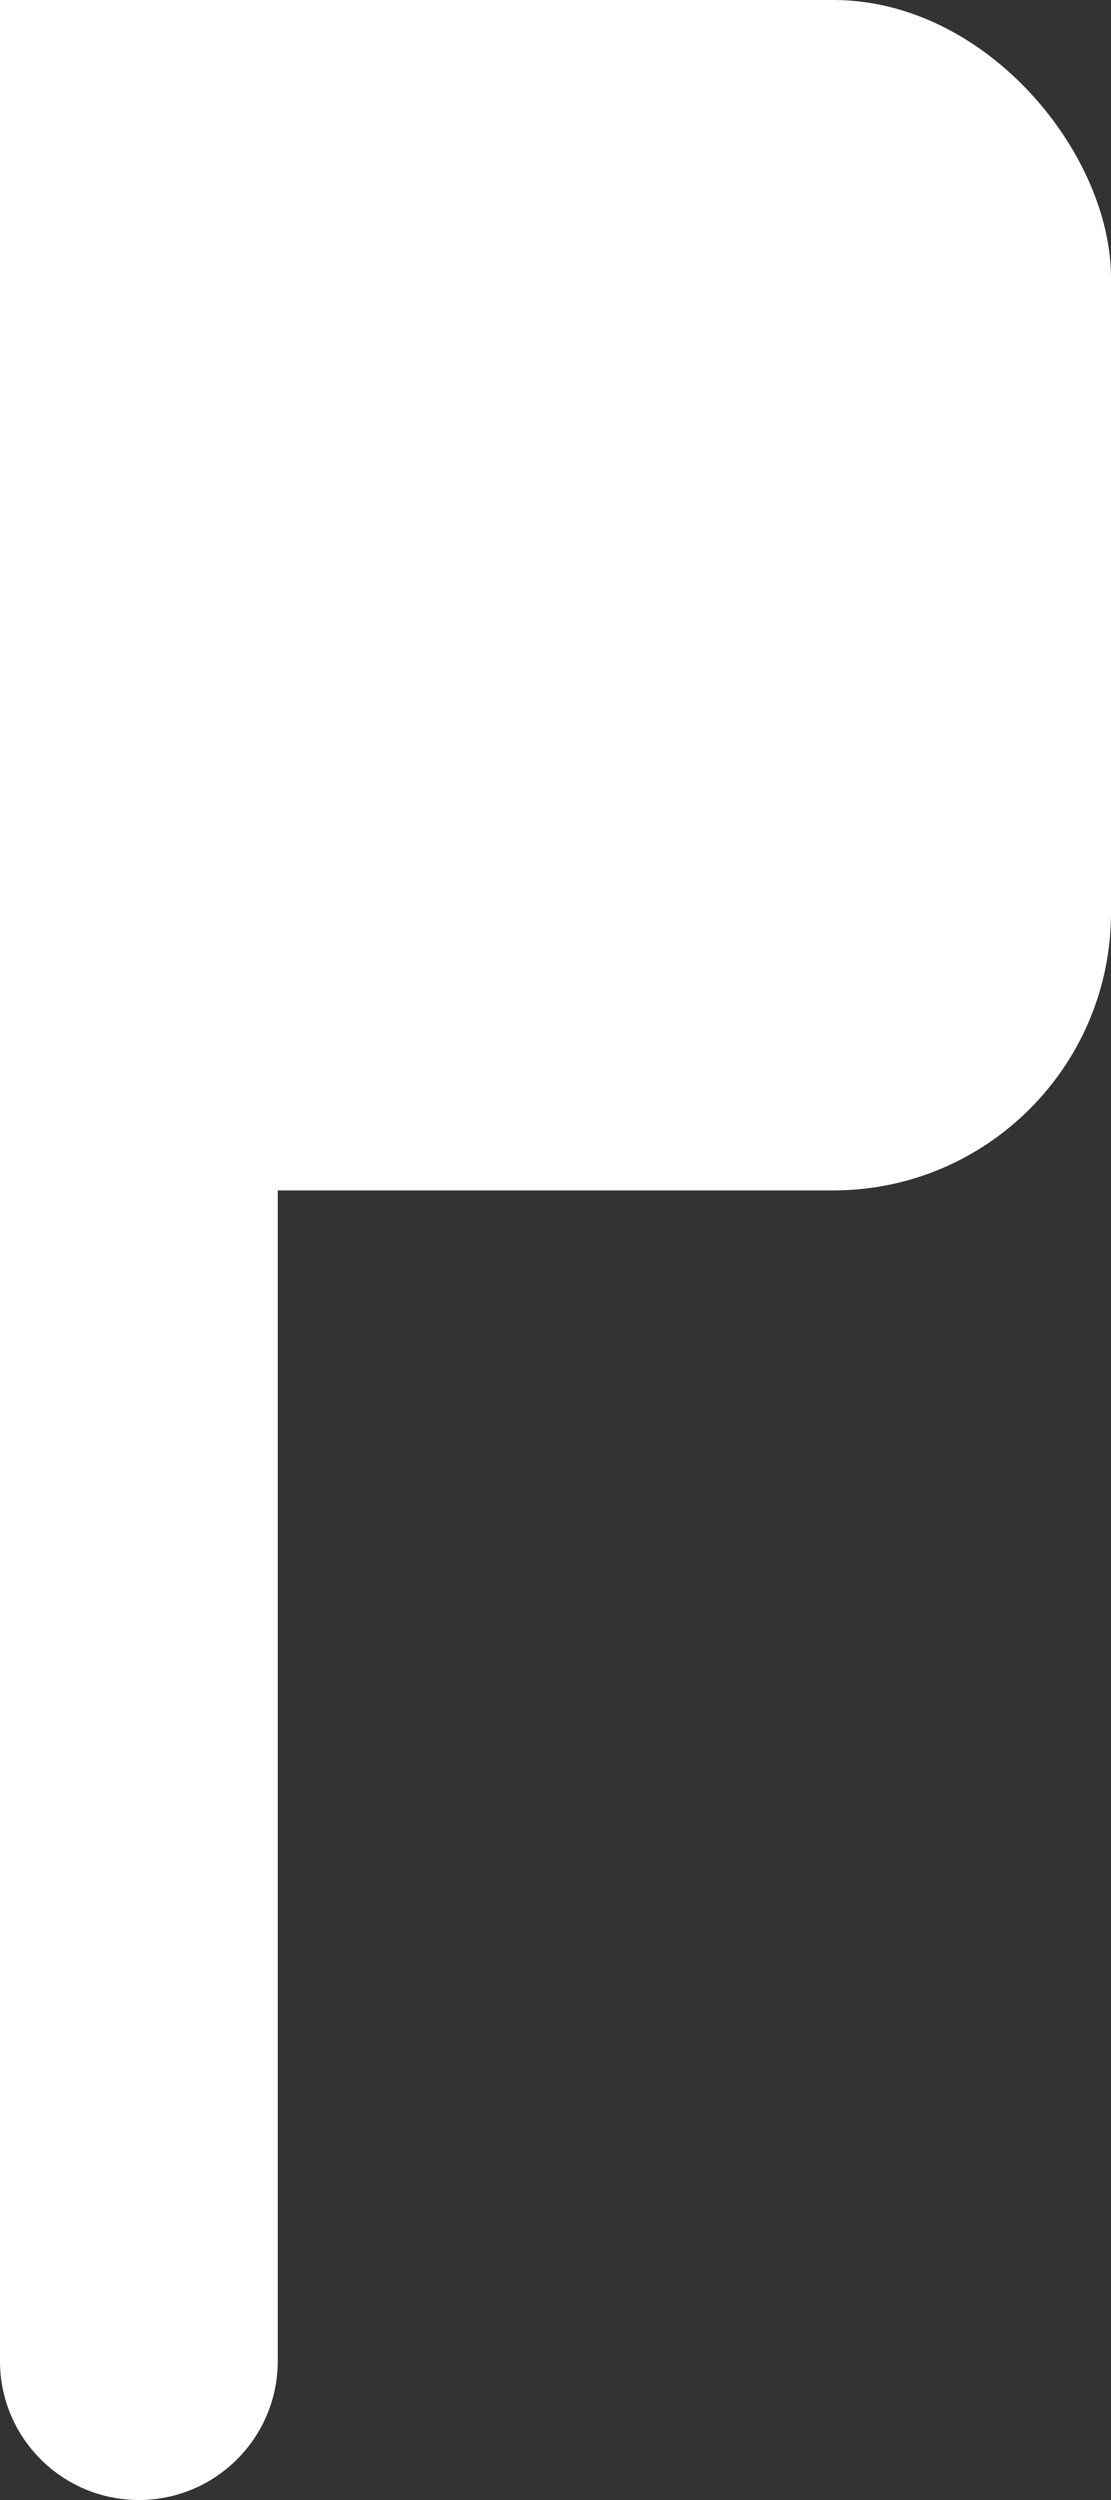 <svg width="8" height="18" viewBox="0 0 8 18" fill="none" xmlns="http://www.w3.org/2000/svg">
<rect x="0" y="0" width="8" height="18" fill="#333333" stroke="none"/>
<path d="M0 0H2V17C2 17.552 1.552 18 1 18C0.448 18 0 17.552 0 17V0Z" fill="white"/>
<rect width="8" height="8.571" rx="2" fill="white"/>
</svg>
